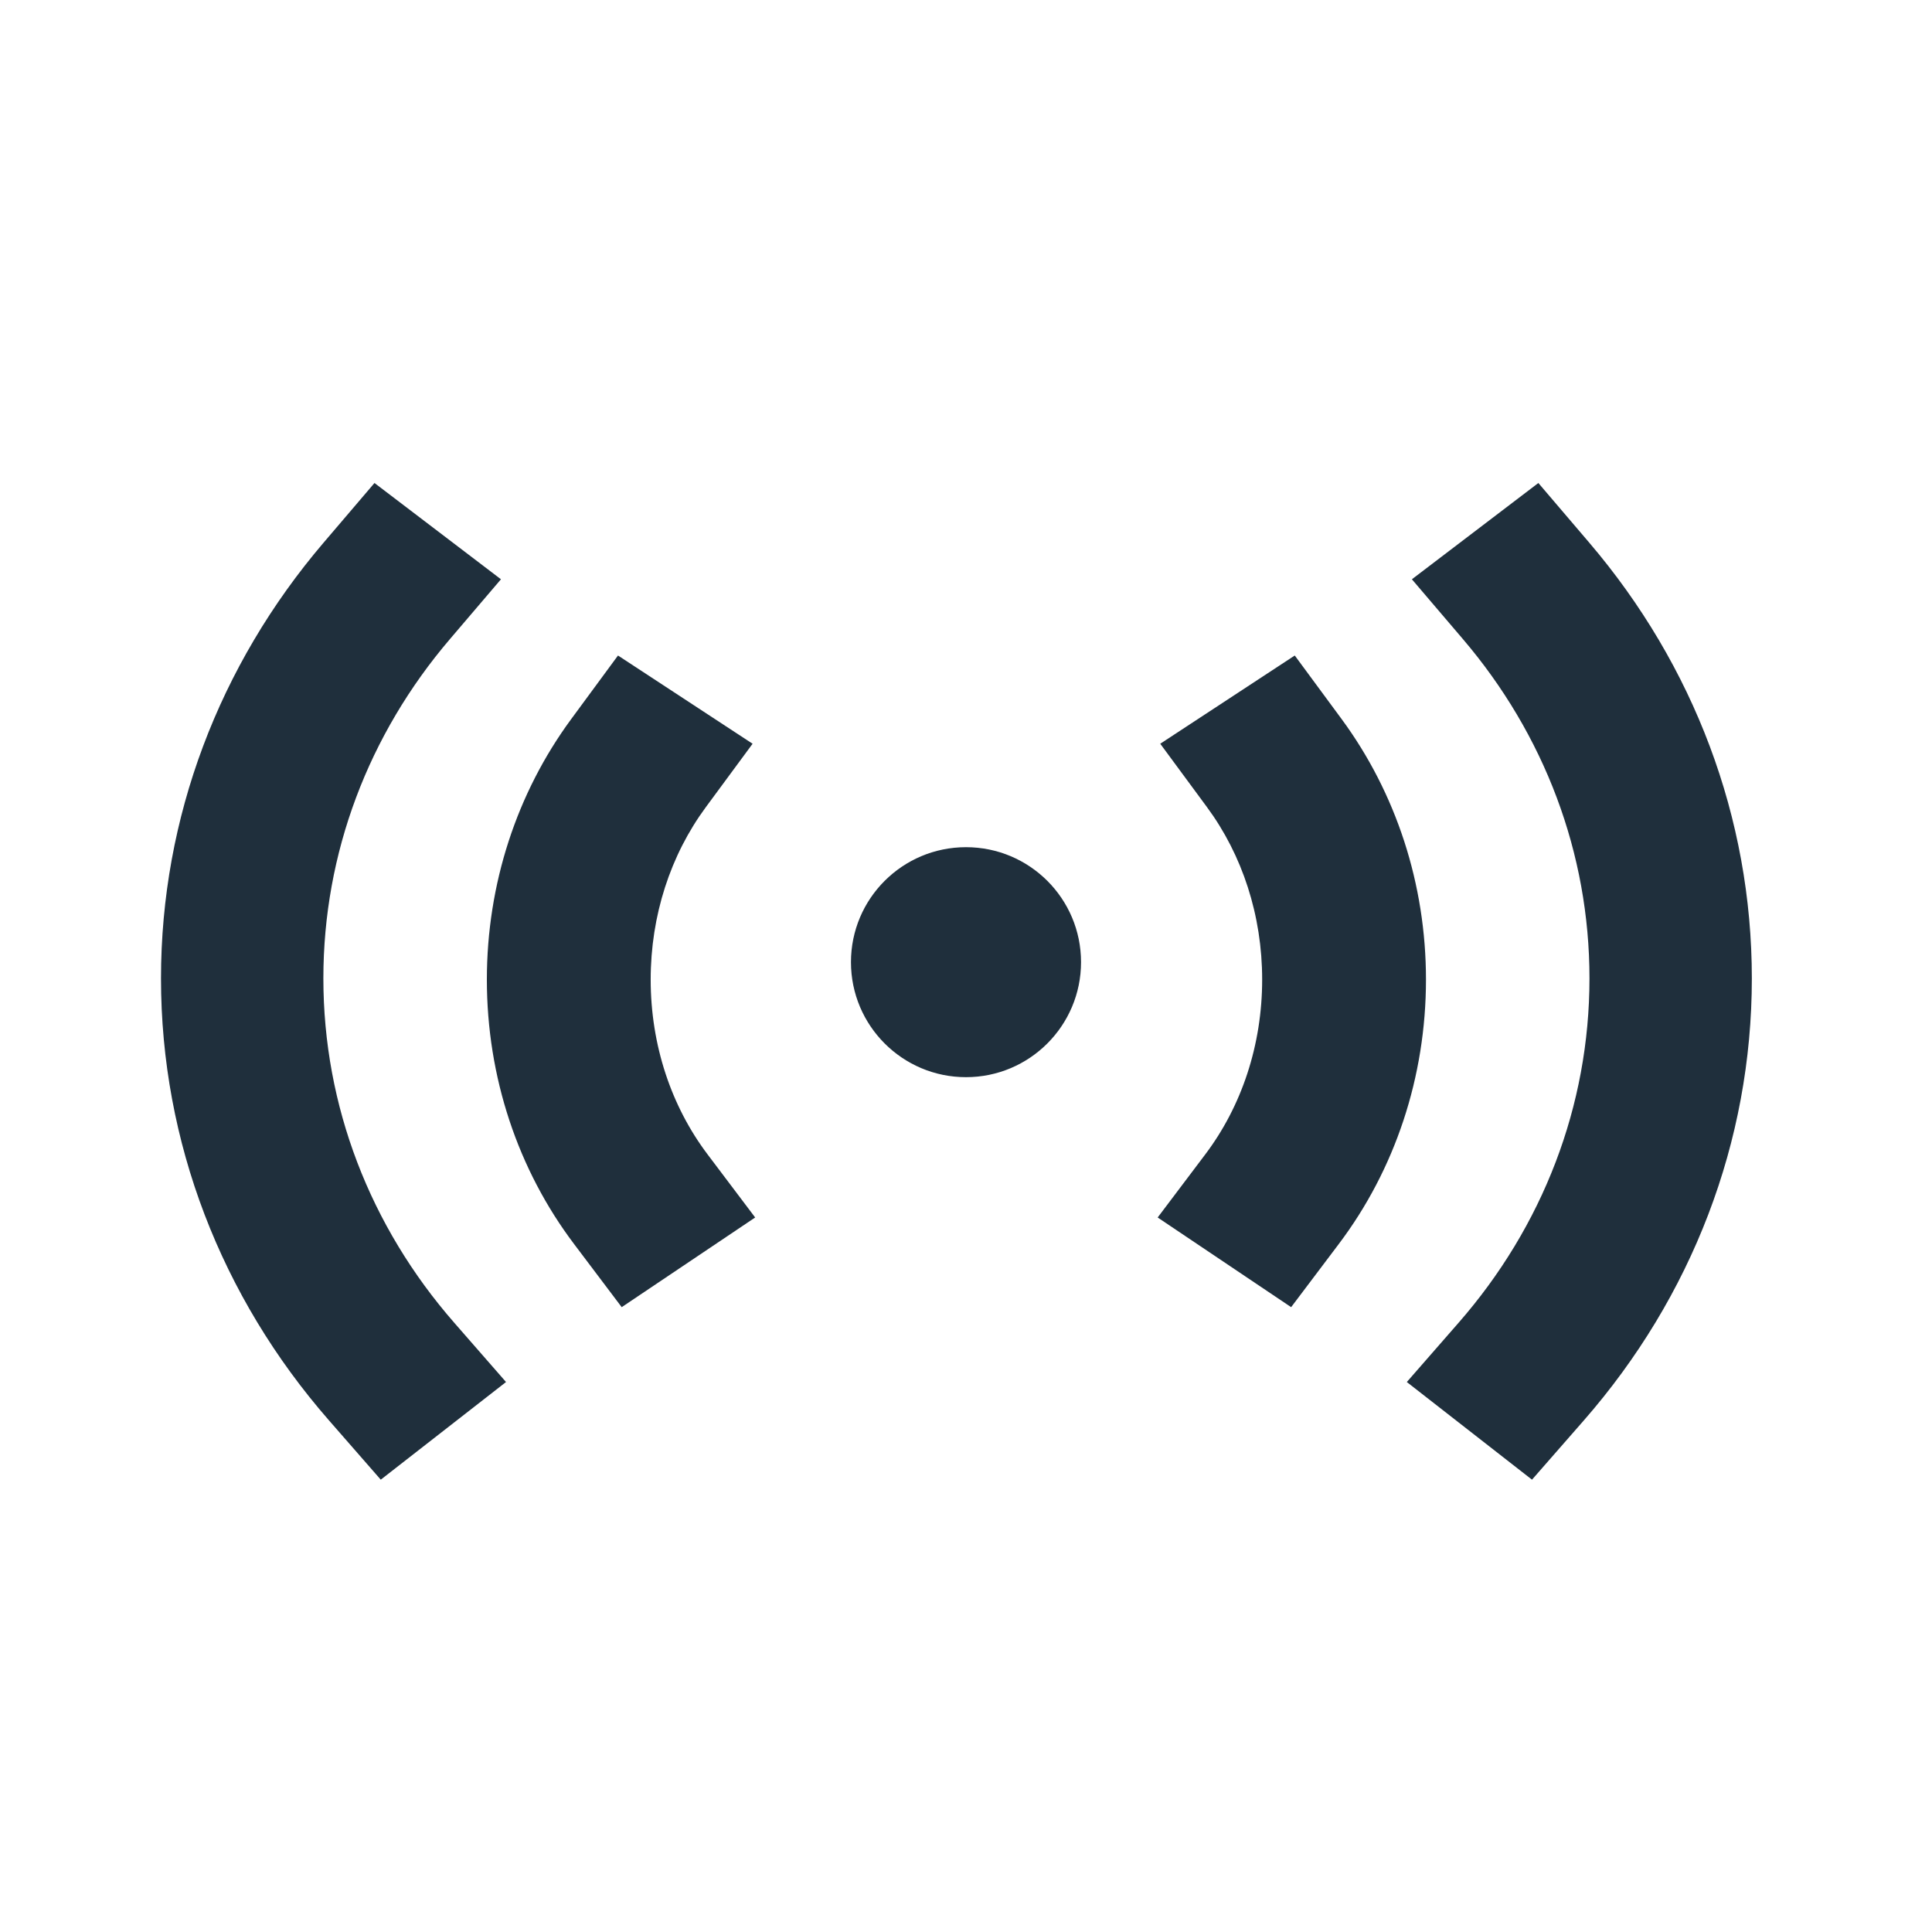 <?xml version="1.0" encoding="UTF-8"?>
<svg width="24px" height="24px" viewBox="0 0 24 24" version="1.1" xmlns="http://www.w3.org/2000/svg" xmlns:xlink="http://www.w3.org/1999/xlink">
    <!-- Generator: Sketch 62 (91390) - https://sketch.com -->
    <title>SmartHomeSensor</title>
    <desc>Created with Sketch.</desc>
    <g id="SmartHomeSensor" stroke="none" stroke-width="1" fill="none" fill-rule="evenodd">
        <path d="M19.11,6 L19.743,6.742 C21.041,8.264 21.762,10.158 21.762,12.154 C21.762,14.186 21.015,16.112 19.674,17.646 L19.031,18.381 L17.476,17.168 L18.118,16.433 C19.164,15.237 19.745,13.739 19.745,12.154 C19.745,10.597 19.184,9.124 18.172,7.938 L17.539,7.196 L19.11,6 Z M4.652,6 L6.223,7.196 L5.59,7.938 C4.577,9.124 4.017,10.597 4.017,12.154 C4.017,13.739 4.598,15.237 5.644,16.433 L5.644,16.433 L6.286,17.168 L4.73,18.381 L4.088,17.646 C2.747,16.112 2,14.186 2,12.154 C2,10.158 2.721,8.264 4.019,6.742 L4.019,6.742 L4.652,6 Z M16.084,8.143 L16.665,8.931 C17.342,9.85 17.714,10.982 17.714,12.169 C17.714,13.378 17.329,14.53 16.629,15.456 L16.039,16.238 L14.381,15.124 L14.971,14.342 C15.424,13.743 15.679,12.981 15.679,12.169 C15.679,11.372 15.433,10.622 14.994,10.027 L14.413,9.239 L16.084,8.143 Z M7.677,8.143 L9.349,9.239 L8.768,10.027 C8.329,10.622 8.083,11.372 8.083,12.169 C8.083,12.981 8.338,13.743 8.791,14.342 L8.791,14.342 L9.381,15.124 L7.723,16.238 L7.133,15.456 C6.433,14.53 6.048,13.378 6.048,12.169 C6.048,10.982 6.42,9.85 7.097,8.931 L7.097,8.931 L7.677,8.143 Z M12,10.524 C12.789,10.524 13.429,11.163 13.429,11.952 C13.429,12.741 12.789,13.381 12,13.381 C11.211,13.381 10.571,12.741 10.571,11.952 C10.571,11.163 11.211,10.524 12,10.524 Z" id="Combined-Shape" fill="#1F2F3C"></path>
    </g>
</svg>